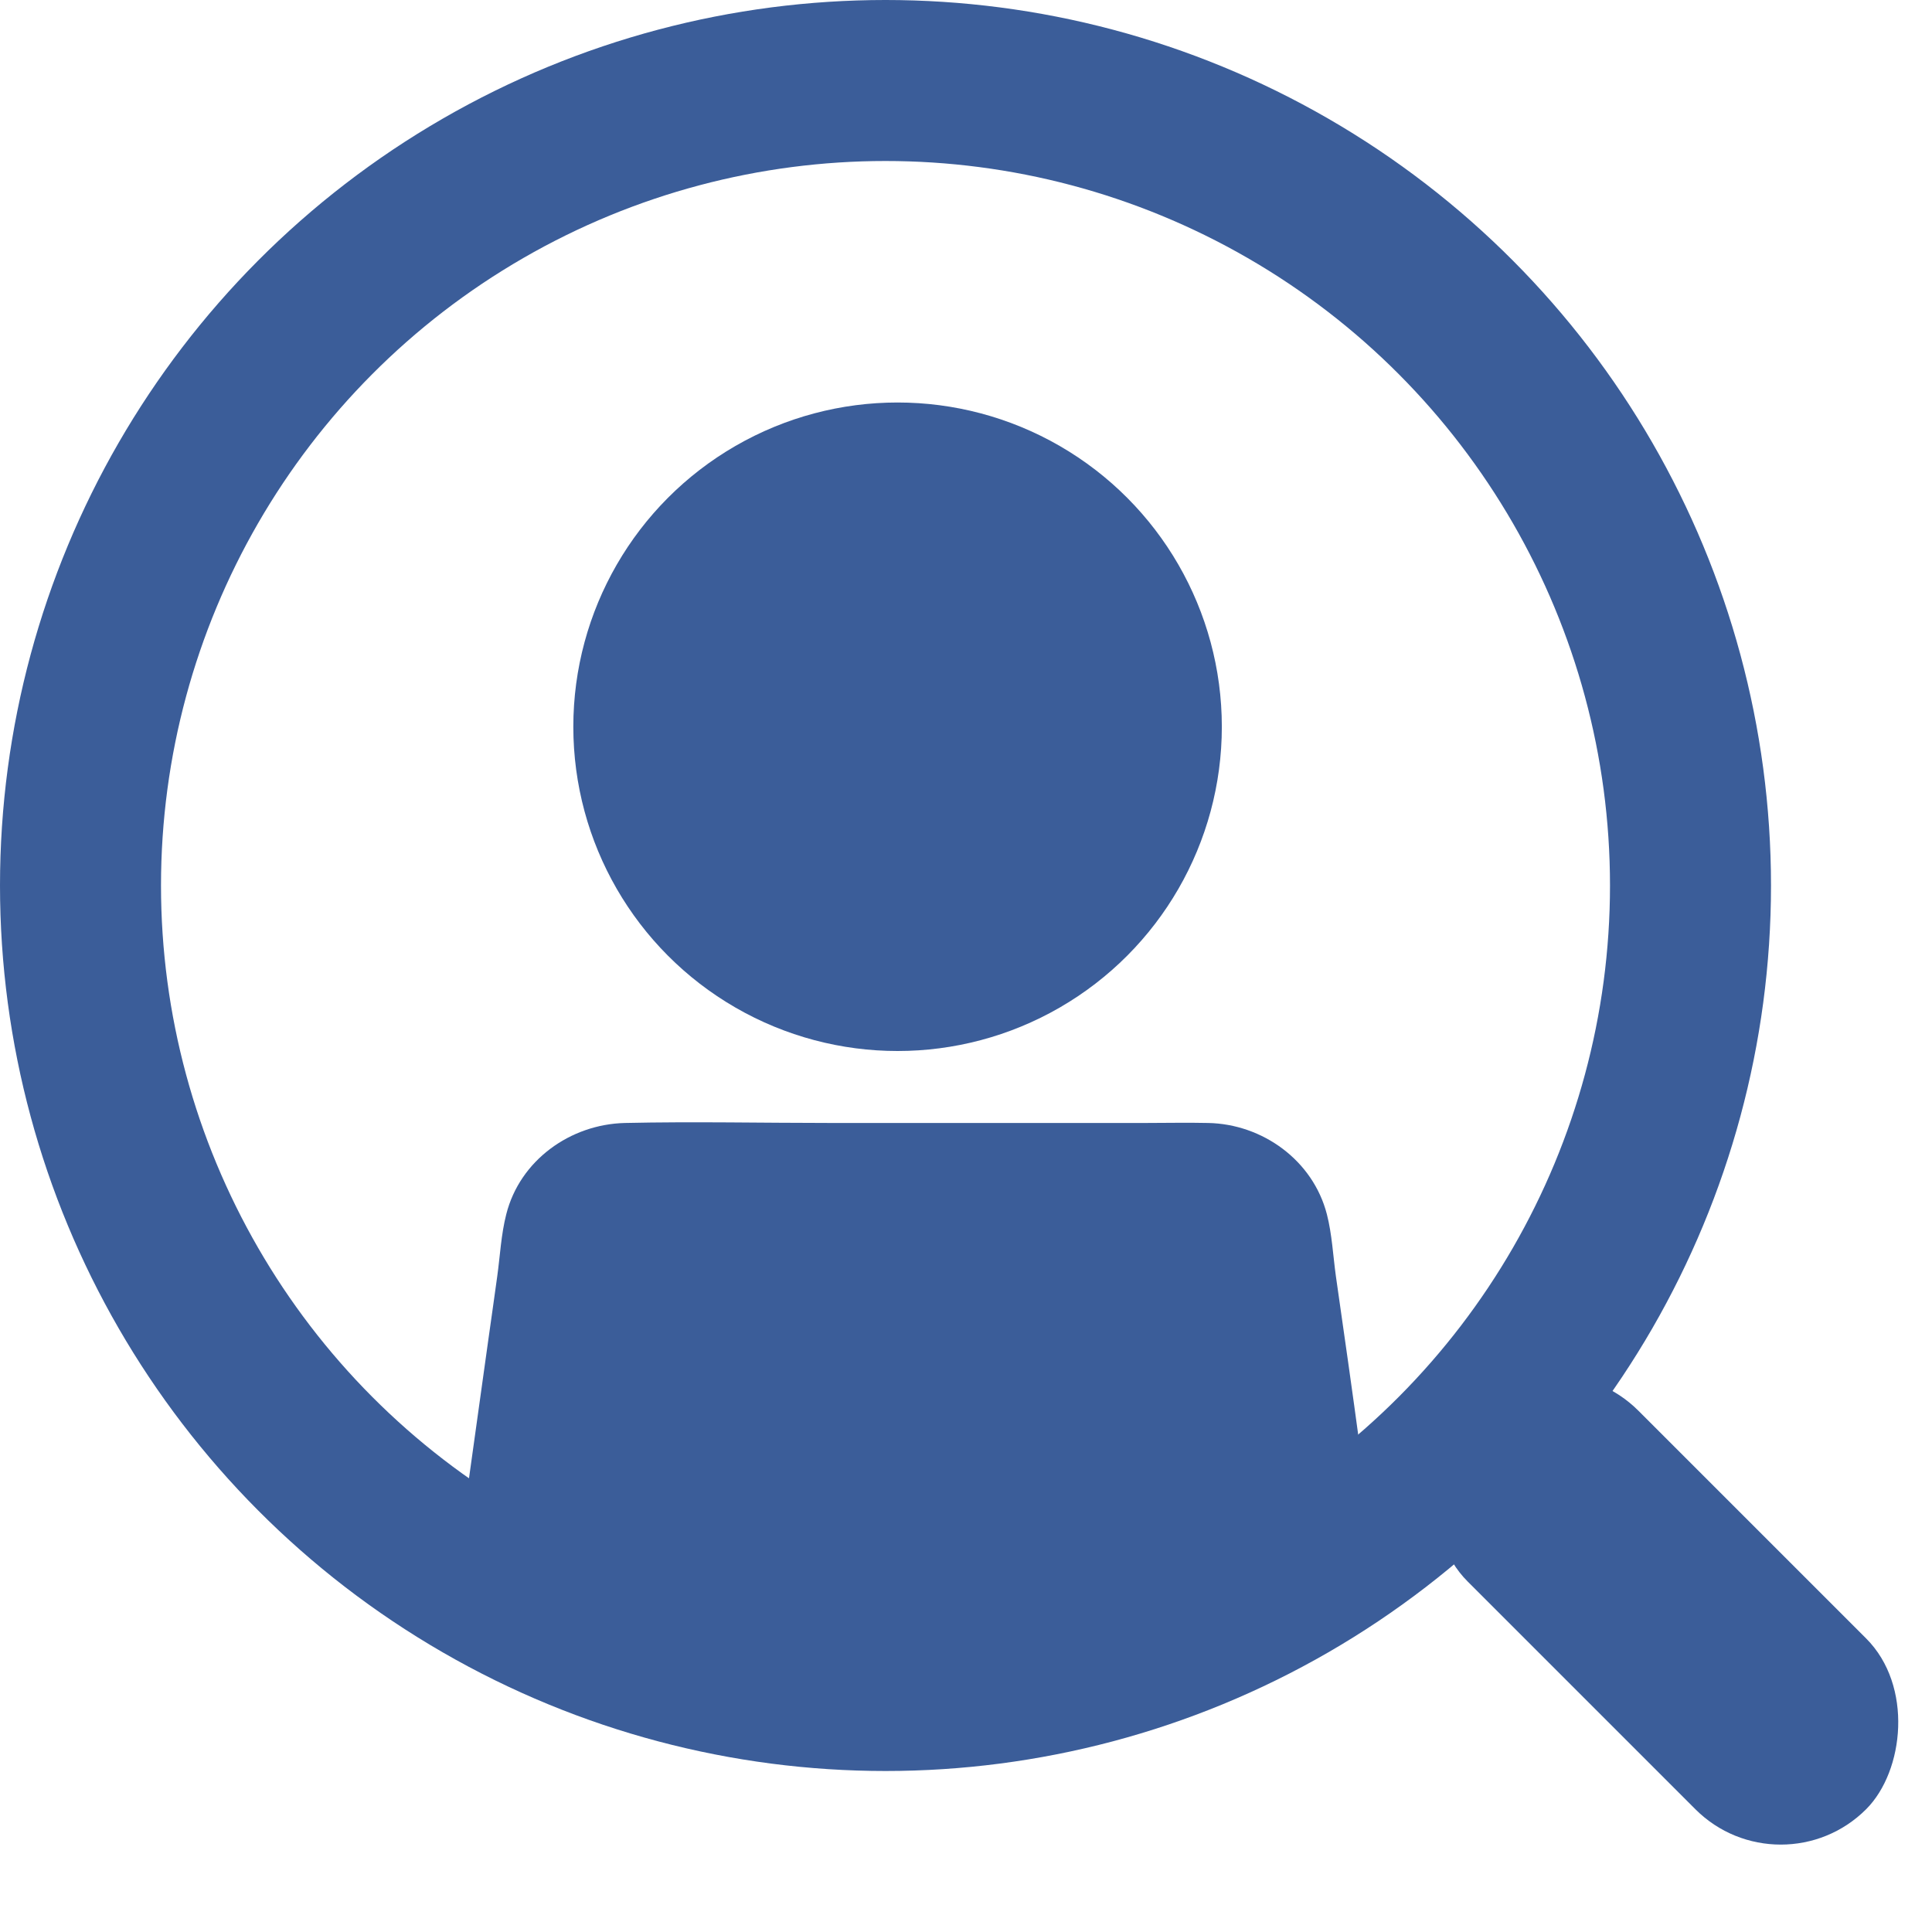 <?xml version="1.0" encoding="UTF-8"?>
<svg width="24px" height="24px" viewBox="0 0 24 24" version="1.1" xmlns="http://www.w3.org/2000/svg" xmlns:xlink="http://www.w3.org/1999/xlink">
    <!-- Generator: Sketch 61.2 (89653) - https://sketch.com -->
    <title>Psyhological profile</title>
    <desc>Created with Sketch.</desc>
    <g id="Psyhological-profile" stroke="none" stroke-width="1" fill="none" fill-rule="evenodd">
        <g id="Group-40-Copy-2">
            <g id="Group-36-Copy" transform="translate(5, 5)" fill="#3B5D99">
                <path d="M11.895,12.99 C11.799,12.278 11.697,11.566 11.595,10.854 C11.56,10.602 11.547,10.333 11.483,10.084 C11.31,9.414 10.684,8.963 10.007,8.95 C9.746,8.944 9.48,8.95 9.219,8.95 C7.922,8.95 6.625,8.95 5.332,8.95 C4.476,8.95 3.62,8.931 2.764,8.95 C2.084,8.966 1.458,9.414 1.289,10.084 C1.225,10.333 1.212,10.602 1.177,10.854 C1.142,11.113 1.104,11.371 1.068,11.63 C0.912,12.741 0.759,13.853 0.602,14.964 C0.433,16.165 12.287,15.908 11.895,12.99 Z" id="Path" fill-rule="nonzero"></path>
                <circle id="Oval" cx="6.15" cy="4.028" r="4.028"></circle>
            </g>
            <circle id="Oval" stroke="#3B5D99" stroke-width="2" cx="11" cy="11" r="10"></circle>
            <rect id="Rectangle" fill="#3B5D99" transform="translate(20.707, 20) rotate(-315) translate(-20.707, -20) " x="17.207" y="18.5" width="7" height="3" rx="1.5"></rect>
        </g>
    </g>
</svg>